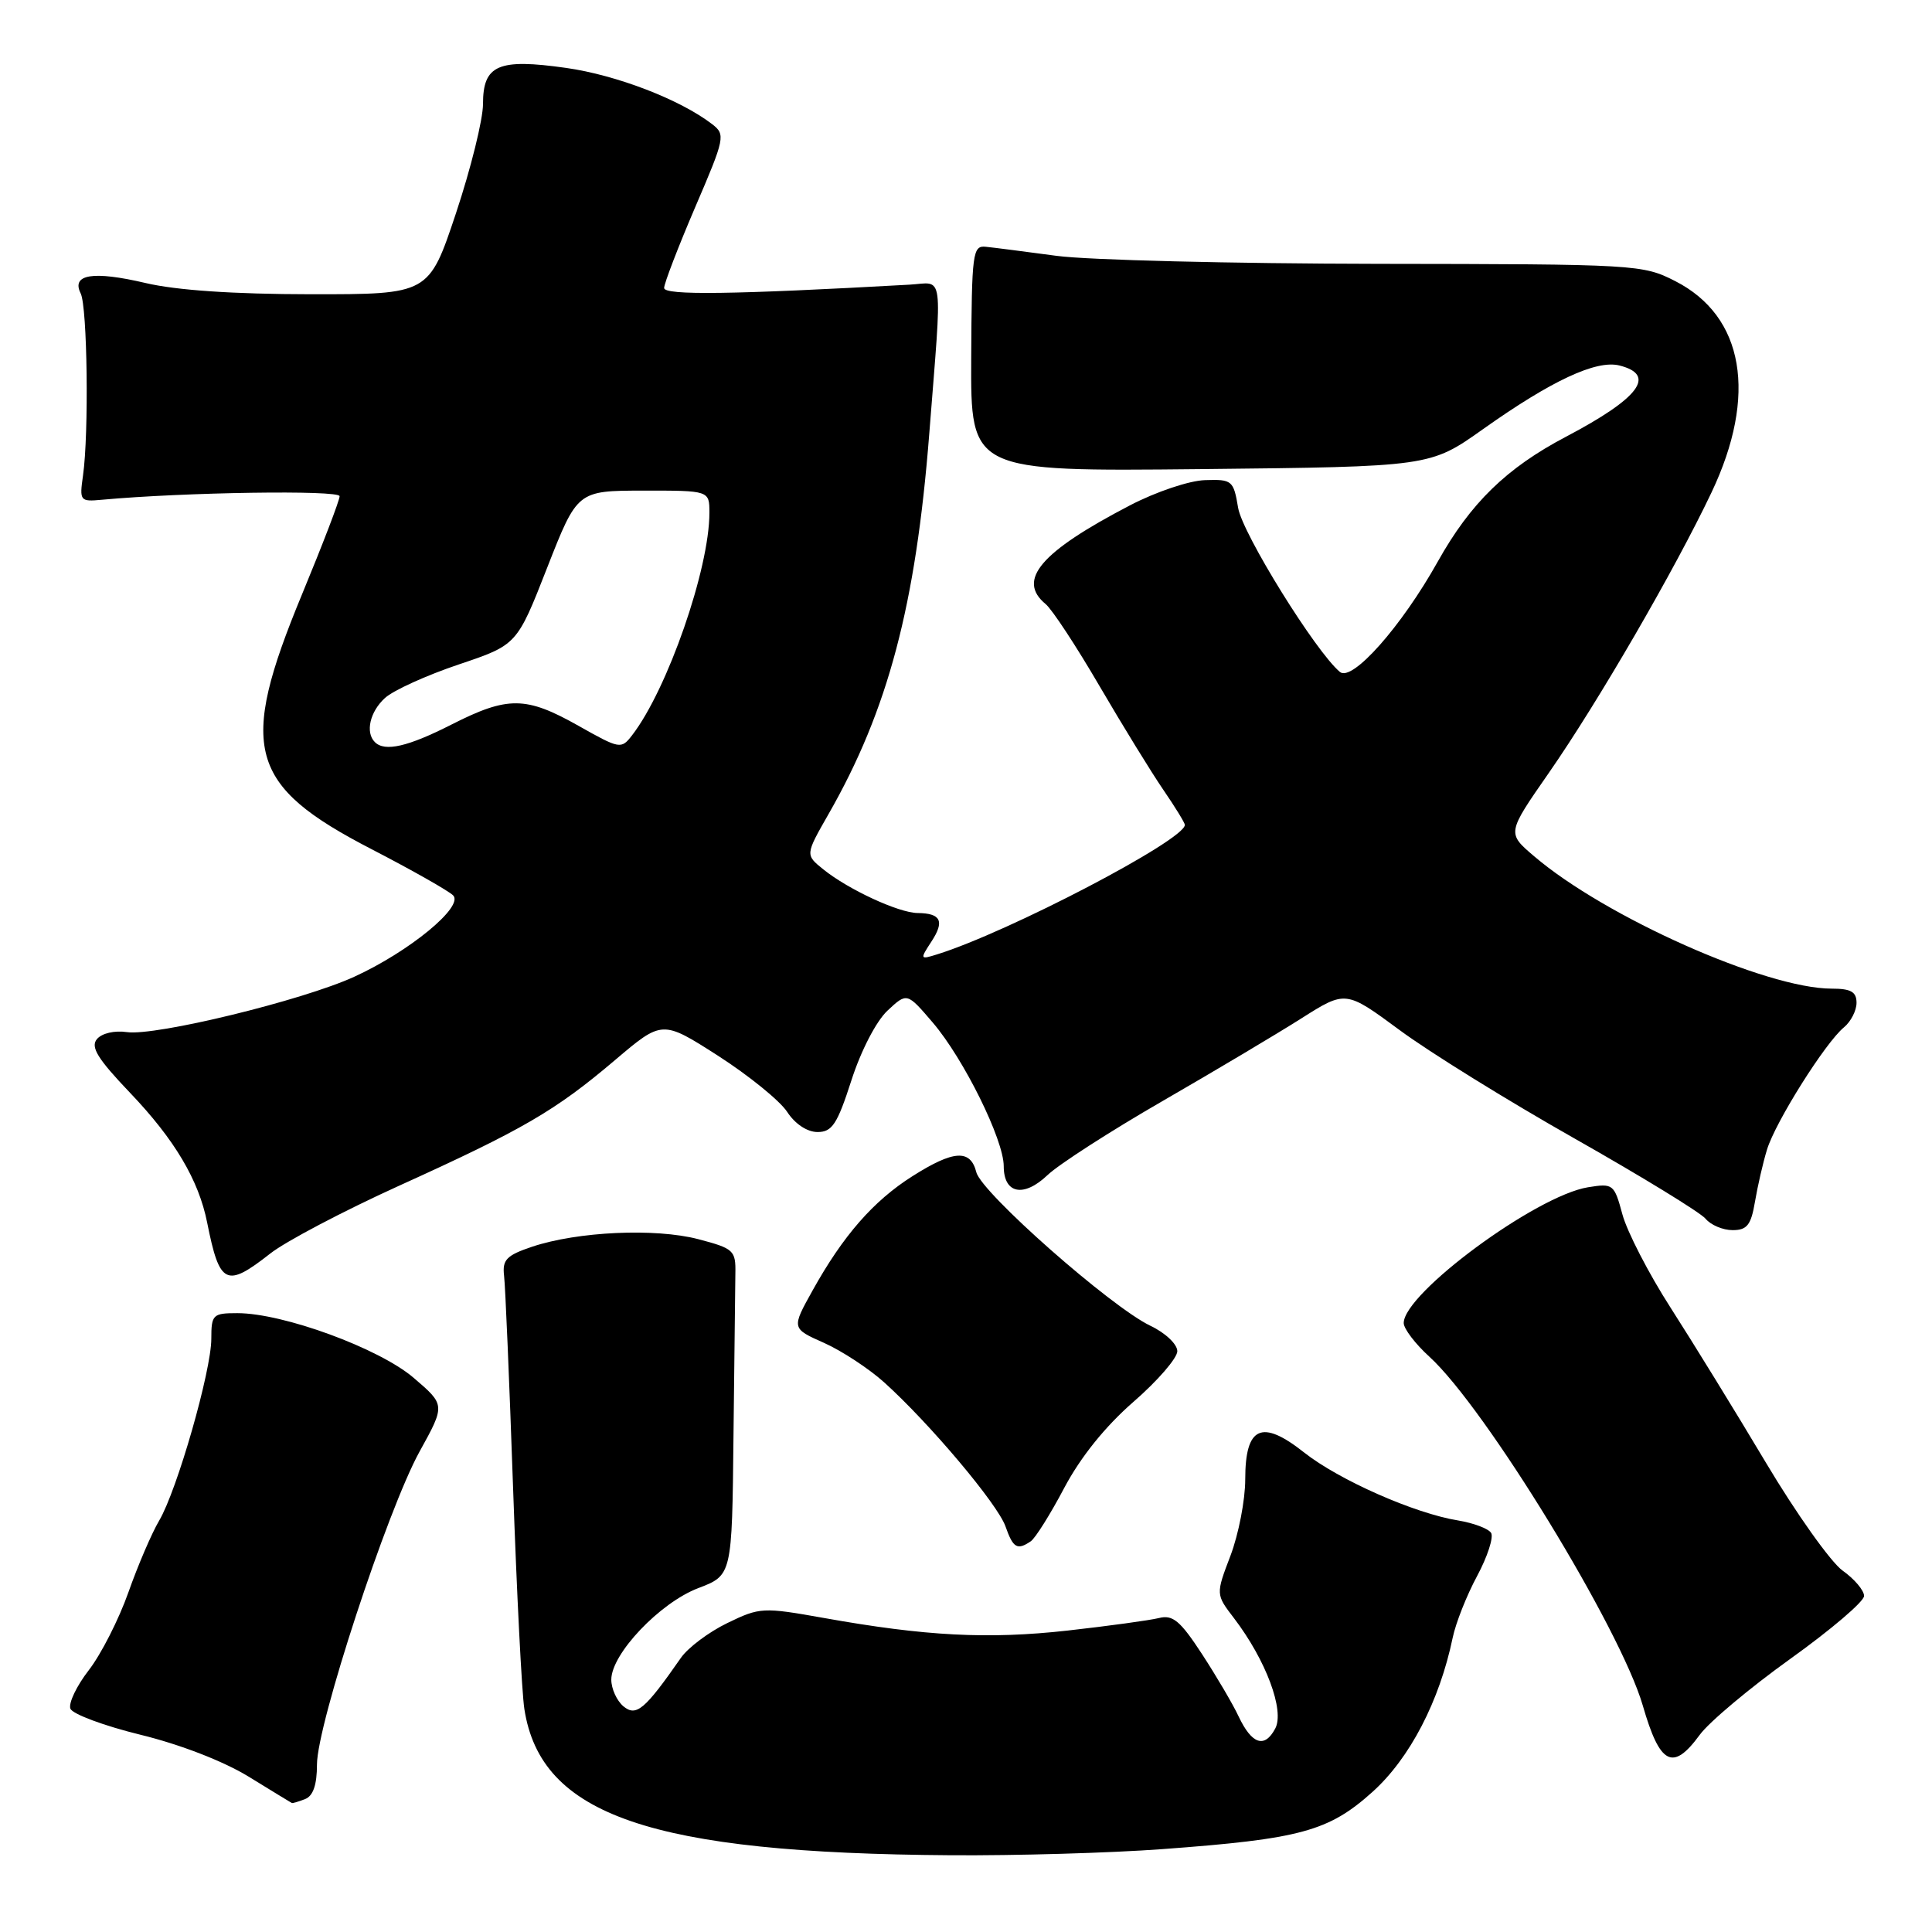 <?xml version="1.0" encoding="UTF-8" standalone="no"?>
<!DOCTYPE svg PUBLIC "-//W3C//DTD SVG 1.1//EN" "http://www.w3.org/Graphics/SVG/1.1/DTD/svg11.dtd" >
<svg xmlns="http://www.w3.org/2000/svg" xmlns:xlink="http://www.w3.org/1999/xlink" version="1.1" viewBox="0 0 256 256">
 <g >
 <path fill="currentColor"
d=" M 154.00 245.02 C 172.33 243.67 176.05 242.66 181.87 237.43 C 186.80 232.99 190.74 225.42 192.49 217.00 C 192.89 215.07 194.34 211.40 195.72 208.84 C 197.10 206.27 197.93 203.70 197.58 203.12 C 197.22 202.55 195.26 201.81 193.21 201.47 C 187.44 200.54 177.42 196.11 172.80 192.46 C 167.18 188.01 165.00 189.00 165.00 196.02 C 165.00 198.75 164.12 203.29 163.05 206.12 C 161.09 211.26 161.09 211.26 163.52 214.43 C 167.75 219.98 170.25 226.67 168.97 229.05 C 167.56 231.70 165.87 231.13 164.12 227.43 C 163.37 225.82 161.18 222.10 159.27 219.17 C 156.39 214.76 155.40 213.93 153.56 214.40 C 152.34 214.70 146.89 215.45 141.45 216.06 C 130.93 217.23 122.63 216.80 109.17 214.39 C 101.09 212.95 100.69 212.97 96.38 215.06 C 93.94 216.24 91.16 218.32 90.22 219.68 C 85.44 226.54 84.31 227.50 82.61 226.10 C 81.73 225.36 81.00 223.77 81.00 222.56 C 81.00 219.15 87.43 212.38 92.51 210.44 C 97.00 208.73 97.00 208.73 97.19 190.36 C 97.30 180.26 97.41 170.54 97.44 168.75 C 97.50 165.68 97.23 165.43 92.50 164.19 C 86.81 162.71 76.54 163.18 70.50 165.20 C 67.11 166.34 66.55 166.93 66.79 169.02 C 66.96 170.39 67.49 182.97 67.98 197.00 C 68.47 211.03 69.14 224.28 69.48 226.45 C 71.66 240.56 86.25 245.56 126.00 245.83 C 134.53 245.89 147.12 245.53 154.00 245.02 Z  M 40.42 238.39 C 41.49 237.98 42.00 236.51 42.00 233.81 C 42.00 228.52 51.32 200.09 55.60 192.33 C 59.01 186.16 59.01 186.16 54.80 182.56 C 50.24 178.66 37.54 174.00 31.45 174.00 C 28.20 174.00 28.00 174.19 28.00 177.39 C 28.00 181.65 23.46 197.48 21.09 201.49 C 20.11 203.14 18.27 207.43 17.01 211.00 C 15.75 214.57 13.39 219.21 11.77 221.30 C 10.15 223.39 9.05 225.69 9.33 226.41 C 9.60 227.12 13.78 228.68 18.60 229.86 C 23.85 231.14 29.61 233.37 32.94 235.41 C 36.00 237.29 38.58 238.87 38.67 238.91 C 38.76 238.96 39.55 238.73 40.42 238.39 Z  M 225.22 229.88 C 226.47 228.17 231.89 223.63 237.25 219.79 C 242.61 215.95 247.00 212.21 247.00 211.47 C 247.00 210.74 245.72 209.22 244.15 208.11 C 242.59 206.99 238.01 200.55 233.98 193.79 C 229.95 187.03 224.27 177.81 221.37 173.29 C 218.47 168.78 215.60 163.21 214.98 160.92 C 213.89 156.89 213.75 156.78 210.41 157.32 C 203.54 158.44 186.00 171.37 186.00 175.31 C 186.00 176.06 187.53 178.07 189.41 179.78 C 196.81 186.52 214.73 215.82 217.68 226.00 C 219.95 233.86 221.66 234.75 225.22 229.88 Z  M 136.58 204.23 C 137.18 203.83 139.18 200.64 141.02 197.15 C 143.19 193.06 146.45 189.01 150.19 185.75 C 153.39 182.97 156.00 179.95 156.00 179.04 C 156.00 178.11 154.41 176.61 152.43 175.67 C 147.20 173.17 130.05 158.05 129.37 155.33 C 128.59 152.25 126.36 152.39 120.89 155.86 C 115.73 159.13 111.72 163.72 107.69 170.96 C 104.87 176.02 104.87 176.02 109.19 177.94 C 111.56 179.00 115.15 181.36 117.17 183.18 C 123.20 188.62 132.19 199.30 133.23 202.25 C 134.24 205.13 134.79 205.45 136.58 204.23 Z  M 35.81 166.10 C 37.84 164.50 45.50 160.47 52.83 157.14 C 69.33 149.66 73.57 147.19 81.49 140.47 C 87.75 135.16 87.75 135.16 95.14 139.89 C 99.20 142.50 103.32 145.84 104.29 147.31 C 105.34 148.93 106.96 150.00 108.33 150.00 C 110.26 150.00 110.94 148.97 112.81 143.17 C 114.07 139.24 116.10 135.32 117.59 133.92 C 120.18 131.50 120.18 131.50 123.60 135.50 C 127.71 140.31 133.00 151.02 133.00 154.53 C 133.00 158.19 135.64 158.72 138.81 155.70 C 140.29 154.29 147.12 149.89 154.00 145.92 C 160.88 141.95 169.16 137.02 172.41 134.96 C 178.31 131.22 178.31 131.22 185.44 136.48 C 189.35 139.38 199.79 145.85 208.64 150.86 C 217.49 155.87 225.29 160.65 225.99 161.48 C 226.68 162.32 228.29 163.00 229.58 163.00 C 231.49 163.00 232.02 162.33 232.54 159.25 C 232.89 157.19 233.60 154.07 234.14 152.32 C 235.26 148.65 241.87 138.15 244.33 136.13 C 245.25 135.37 246.00 133.91 246.00 132.88 C 246.00 131.42 245.26 131.00 242.71 131.00 C 234.02 131.00 212.68 121.50 203.26 113.44 C 199.68 110.39 199.68 110.39 205.21 102.44 C 211.75 93.03 221.88 75.57 226.78 65.26 C 232.90 52.37 231.11 41.91 221.98 37.25 C 217.67 35.05 216.86 35.00 182.54 34.96 C 163.27 34.93 144.12 34.46 140.00 33.90 C 135.88 33.35 131.66 32.80 130.63 32.70 C 128.88 32.51 128.76 33.46 128.69 47.49 C 128.62 62.47 128.62 62.47 159.06 62.16 C 189.50 61.84 189.50 61.84 196.50 56.87 C 205.58 50.43 211.51 47.66 214.59 48.43 C 219.54 49.68 217.23 52.75 207.50 57.87 C 199.61 62.02 194.85 66.66 190.51 74.42 C 185.70 83.02 179.17 90.39 177.55 89.04 C 174.35 86.38 164.64 70.73 164.06 67.30 C 163.45 63.66 163.27 63.50 159.67 63.62 C 157.59 63.68 153.16 65.17 149.71 66.97 C 137.88 73.13 134.70 76.85 138.55 80.04 C 139.41 80.75 142.63 85.65 145.70 90.92 C 148.78 96.19 152.58 102.37 154.15 104.66 C 155.72 106.95 157.00 109.04 157.00 109.30 C 157.00 111.30 133.62 123.52 124.17 126.46 C 121.90 127.17 121.88 127.12 123.42 124.76 C 125.19 122.06 124.68 121.01 121.58 120.98 C 119.07 120.95 112.41 117.87 109.10 115.20 C 106.70 113.27 106.70 113.27 109.78 107.88 C 117.67 94.10 121.35 80.19 123.13 57.50 C 124.86 35.39 125.14 37.46 120.50 37.72 C 97.07 39.03 88.00 39.15 88.00 38.16 C 88.00 37.56 89.85 32.75 92.11 27.47 C 96.07 18.26 96.15 17.83 94.36 16.45 C 90.12 13.19 81.71 9.95 75.02 9.00 C 66.01 7.72 64.00 8.60 64.00 13.78 C 64.00 15.83 62.39 22.33 60.42 28.25 C 56.83 39.00 56.83 39.00 41.17 38.99 C 30.95 38.98 23.34 38.46 19.28 37.50 C 12.34 35.87 9.42 36.33 10.69 38.88 C 11.58 40.66 11.79 57.44 11.00 63.00 C 10.52 66.38 10.60 66.49 13.50 66.22 C 24.41 65.22 45.00 64.91 45.00 65.75 C 45.00 66.29 42.75 72.16 40.00 78.80 C 31.55 99.22 32.88 104.07 49.23 112.52 C 54.57 115.28 59.44 118.04 60.04 118.64 C 61.51 120.11 54.26 126.08 46.93 129.43 C 40.07 132.57 20.59 137.31 16.82 136.76 C 15.17 136.52 13.49 136.91 12.84 137.69 C 11.97 138.74 12.94 140.30 17.24 144.81 C 23.14 150.99 26.33 156.37 27.45 162.00 C 29.10 170.27 29.96 170.69 35.81 166.10 Z  M 49.67 98.33 C 48.38 97.05 49.02 94.29 51.02 92.48 C 52.13 91.47 56.52 89.48 60.77 88.05 C 68.50 85.45 68.50 85.45 72.50 75.23 C 76.50 65.02 76.50 65.02 85.25 65.01 C 94.00 65.00 94.00 65.00 94.00 67.95 C 94.00 75.36 88.45 91.34 83.76 97.42 C 82.31 99.30 82.13 99.26 76.65 96.17 C 69.68 92.24 67.29 92.22 59.84 96.00 C 54.04 98.95 50.98 99.65 49.67 98.33 Z "/>
</g>
</svg>
